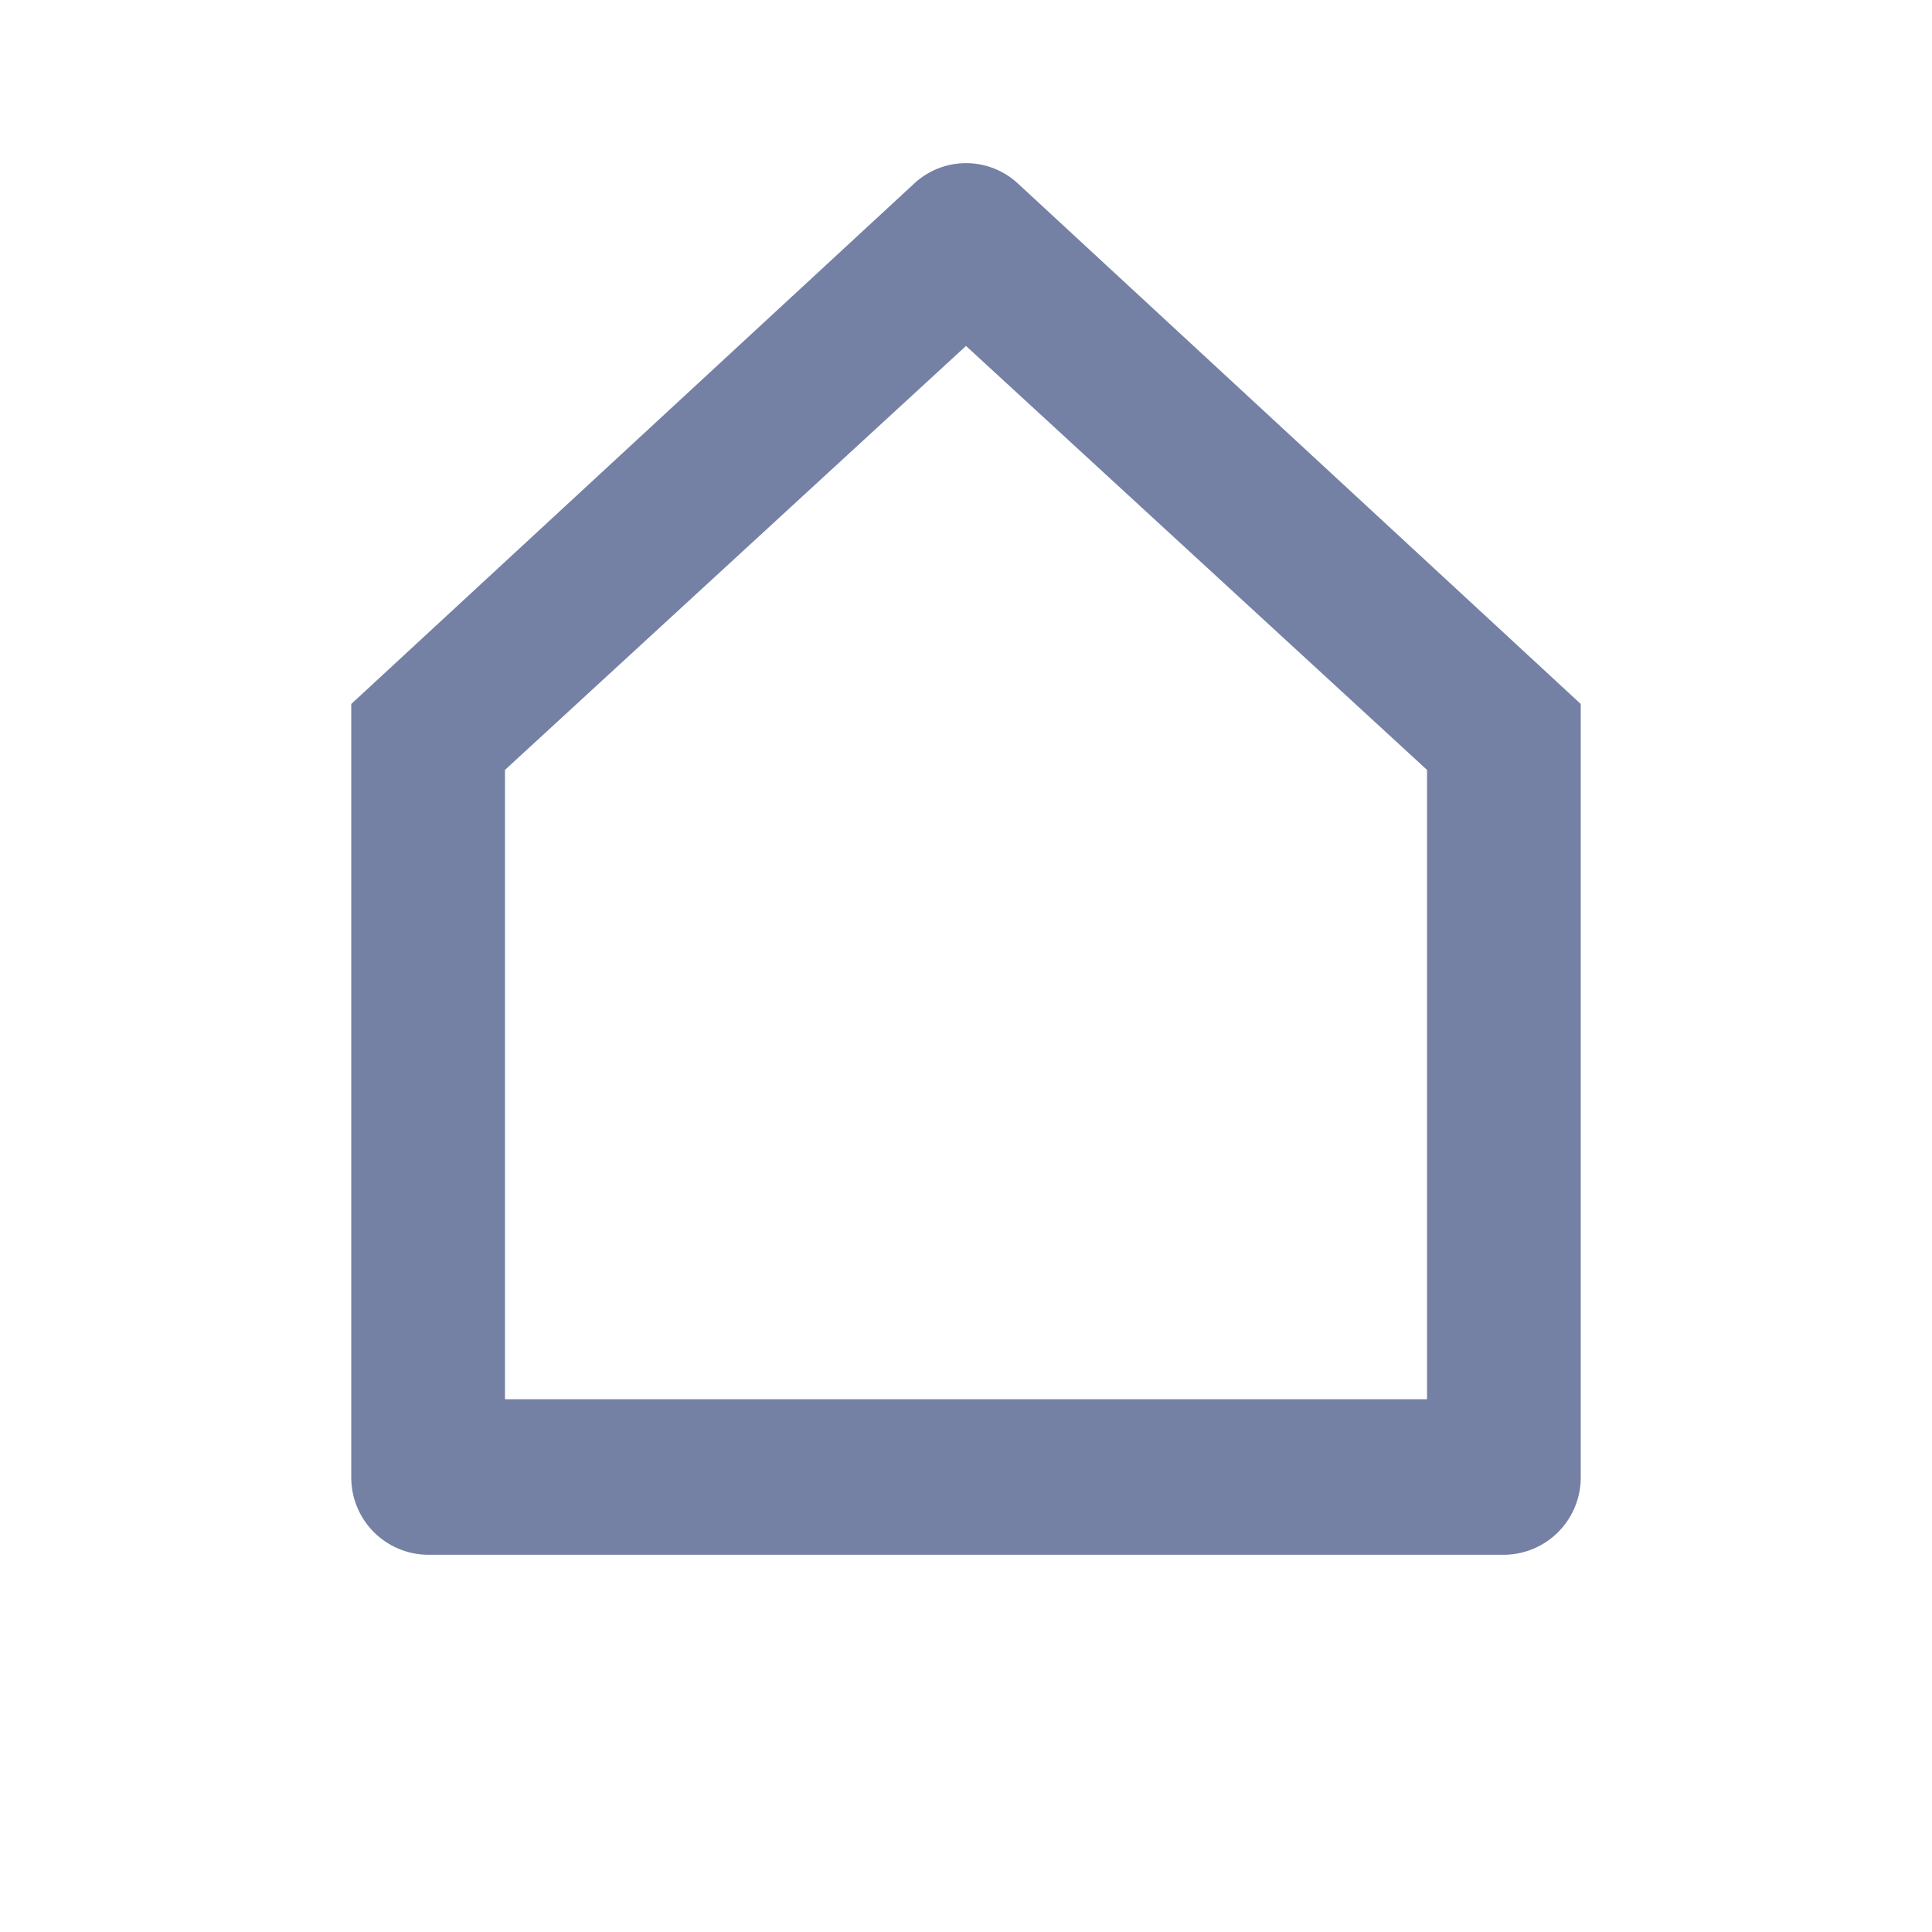 <svg xmlns="http://www.w3.org/2000/svg" width="16" height="16" viewBox="0 0 16 16"><defs><style>.a{fill:none;}.b{fill:#7481a5;}</style></defs><path class="a" d="M0,0H16V16H0Z"/><path class="b" d="M12.455,12.876H3.545a.64.64,0,0,1-.636-.644V5.83L7.572,1.519a.631.631,0,0,1,.857,0L13.091,5.83v6.4A.64.64,0,0,1,12.455,12.876ZM4.182,11.588h7.636V6.376L8,2.865,4.182,6.376Z" transform="translate(0 0)"/></svg>